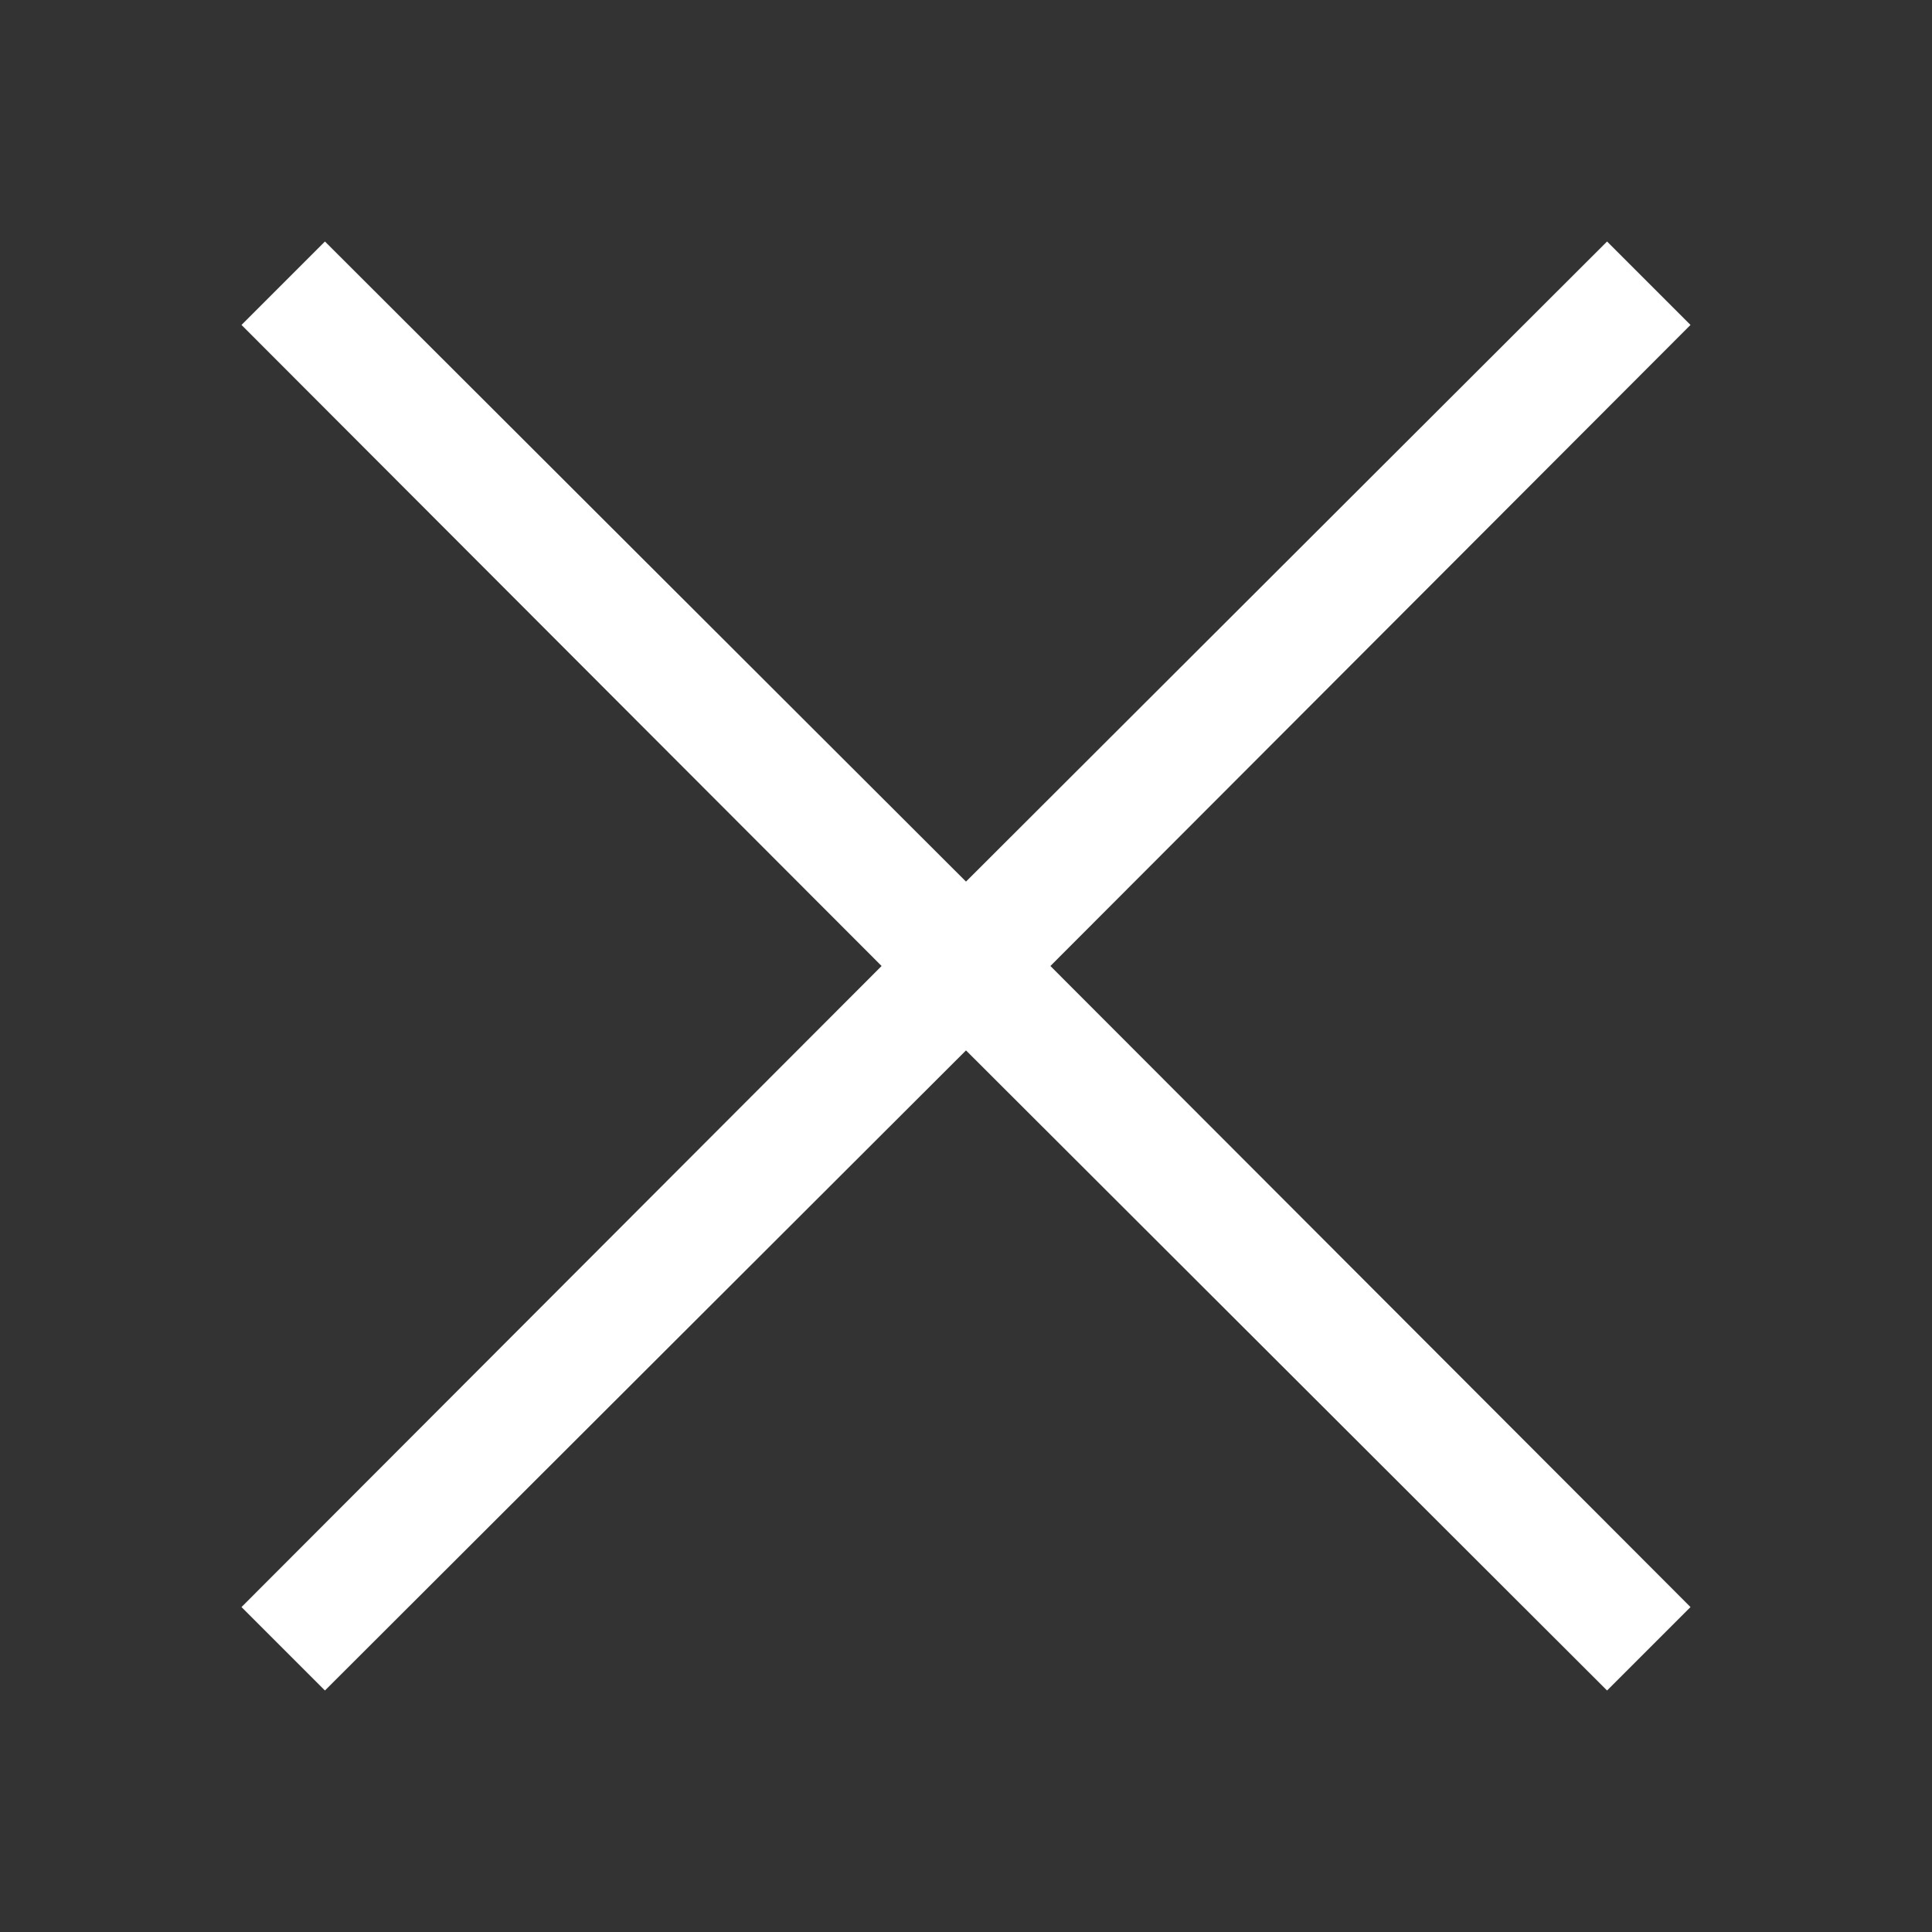 <?xml version="1.0" encoding="utf-8"?>
<!-- Generator: Adobe Illustrator 19.1.0, SVG Export Plug-In . SVG Version: 6.00 Build 0)  -->
<svg version="1.1" id="Layer_1" xmlns="http://www.w3.org/2000/svg" xmlns:xlink="http://www.w3.org/1999/xlink" x="0px" y="0px"
	 width="16px" height="16px" viewBox="0 0 16 16" style="enable-background:new 0 0 16 16;" xml:space="preserve">
<rect x="0" y="0" width="16" height="16" fill="#333333" stroke="none"/>
<g>
	<g>
		<path fill="white" d="M14,2.691L8.699,8L14,13.309L13.309,14L8,8.699L2.691,14L2,13.309L7.301,8L2,2.691L2.691,2L8,7.301L13.309,2L14,2.691z"/>
	</g>
</g>
</svg>
